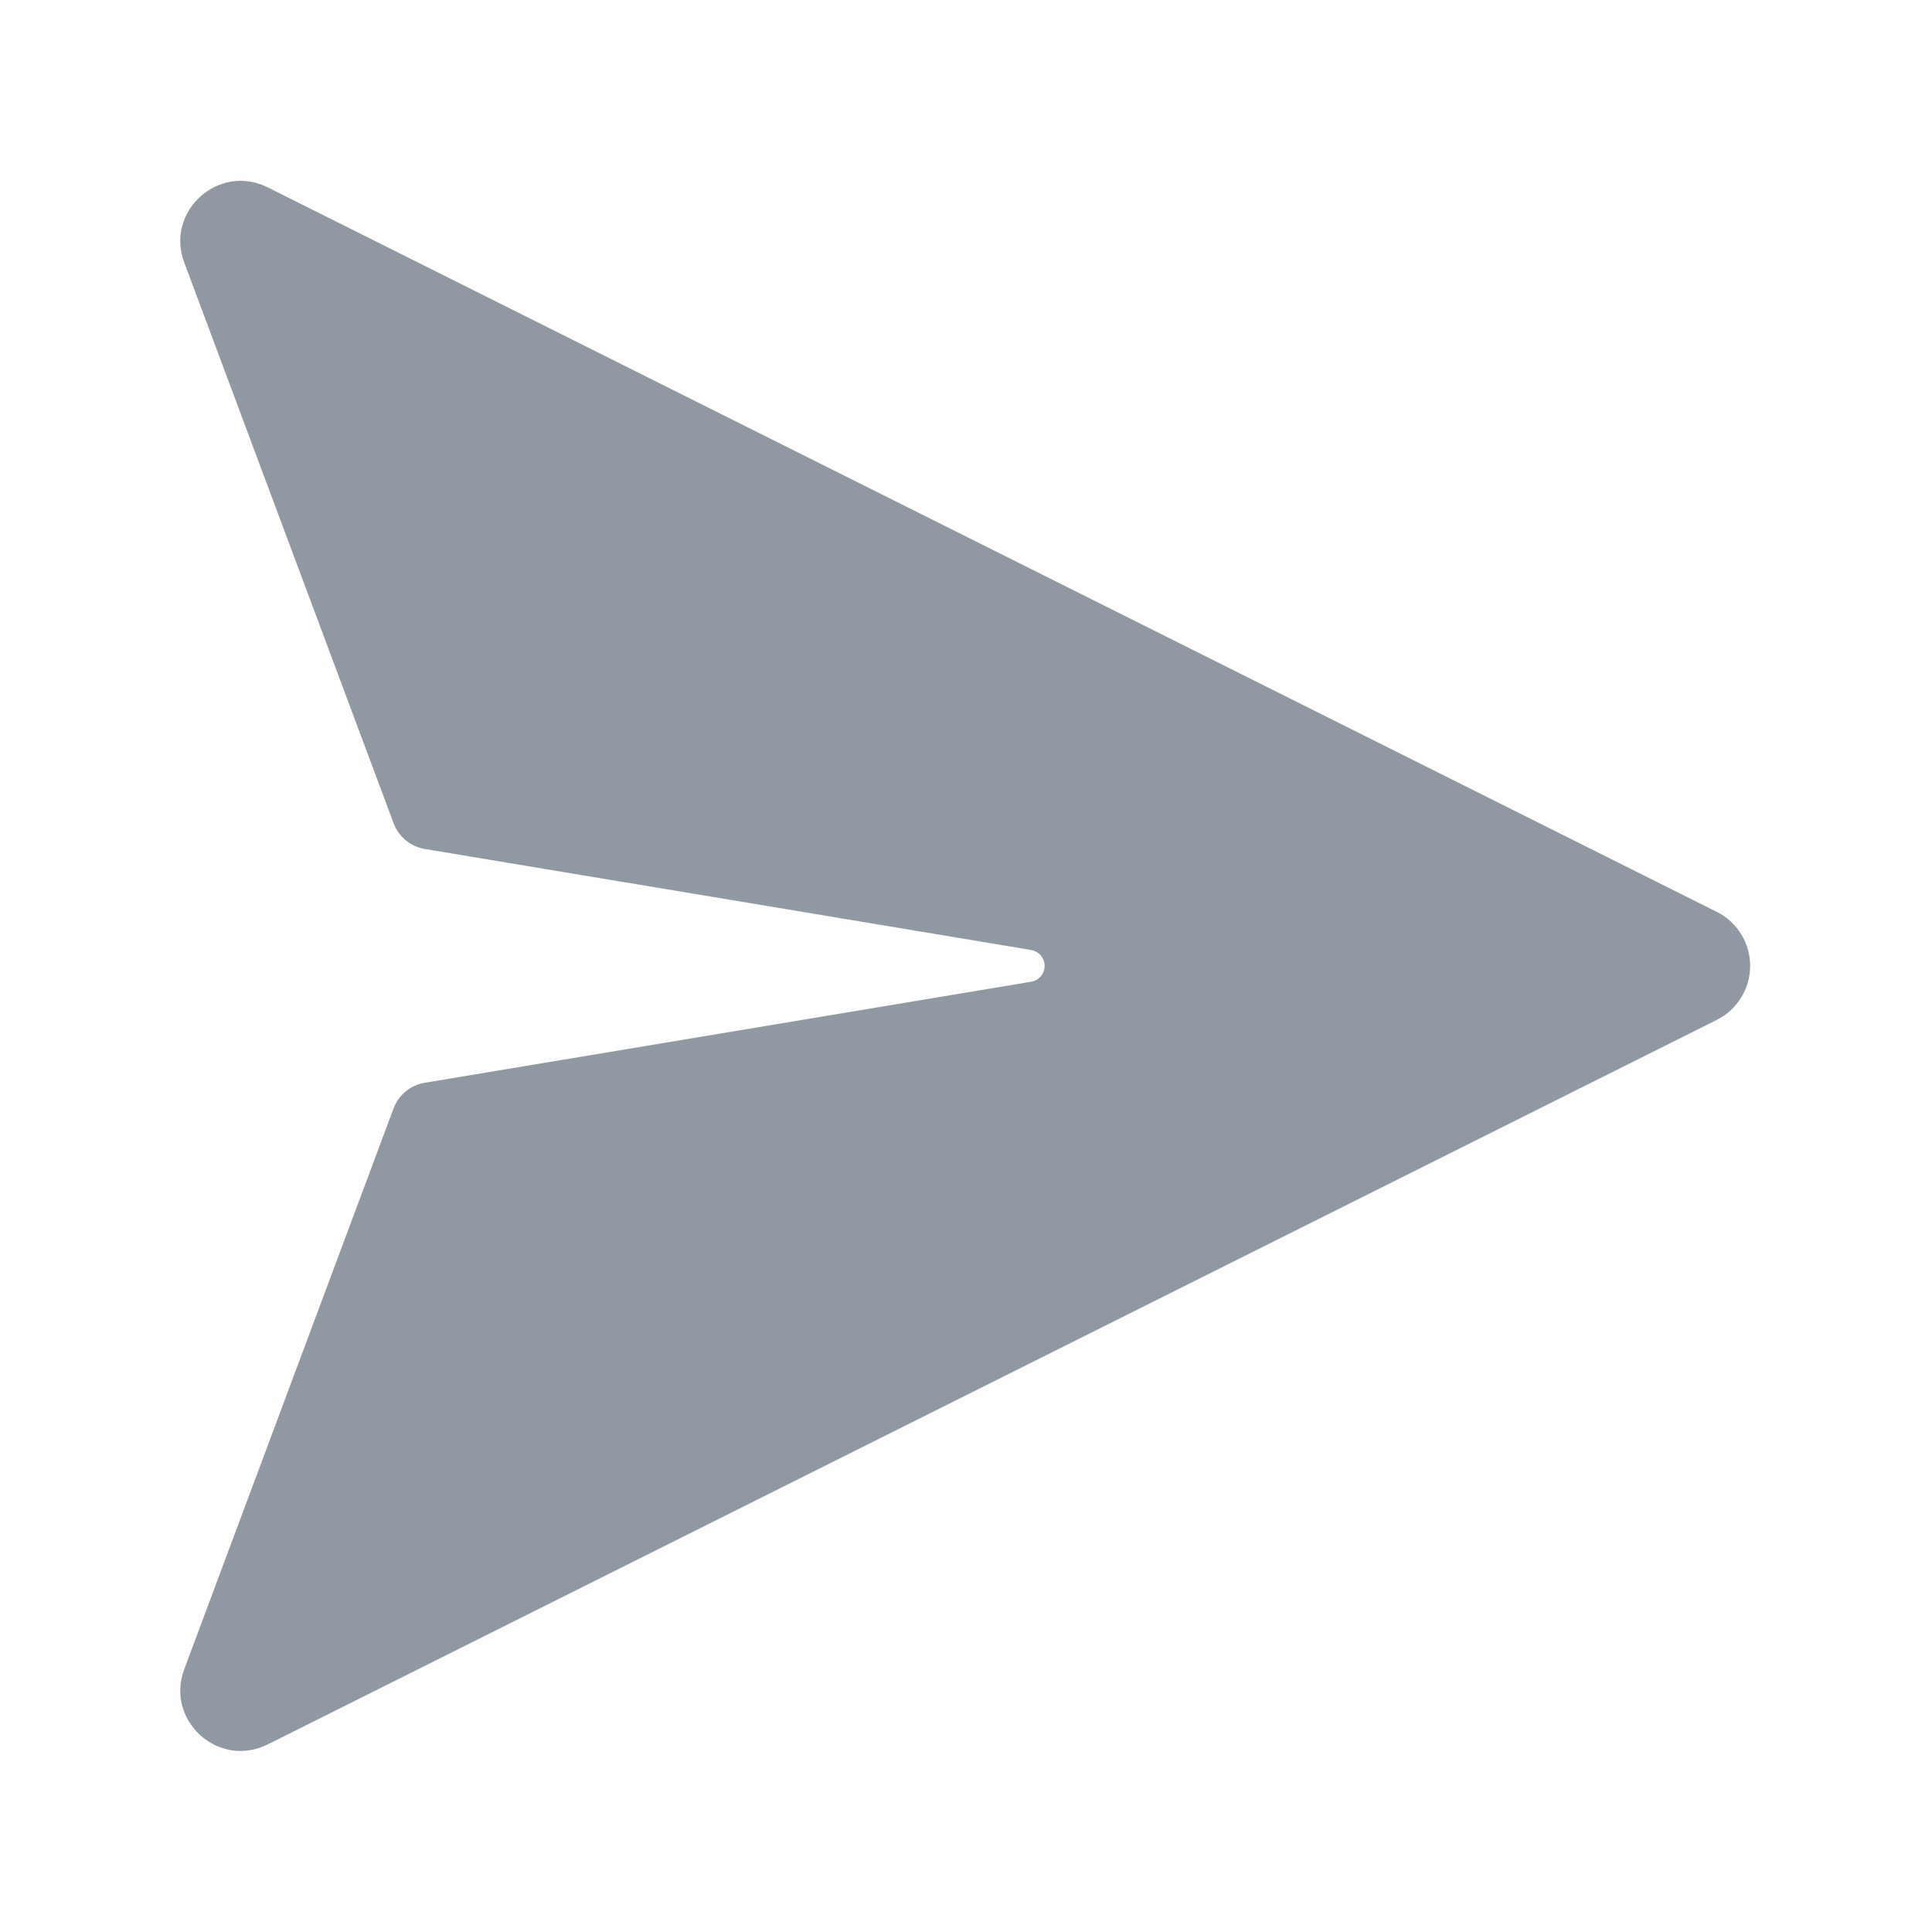 <svg width="24" height="24" viewBox="0 0 24 24" fill="none" xmlns="http://www.w3.org/2000/svg">
<g id="fluent:send-24-filled">
<path id="Vector" d="M12.807 12.196L5.275 13.451C5.189 13.465 5.107 13.502 5.04 13.558C4.972 13.614 4.92 13.687 4.889 13.769L2.292 20.727C2.044 21.367 2.713 21.977 3.327 21.669L21.327 12.669C21.452 12.607 21.556 12.511 21.629 12.392C21.703 12.274 21.741 12.138 21.741 11.998C21.741 11.859 21.703 11.723 21.629 11.604C21.556 11.486 21.452 11.39 21.327 11.328L3.327 2.328C2.713 2.021 2.044 2.631 2.292 3.27L4.89 10.228C4.921 10.31 4.973 10.383 5.041 10.439C5.108 10.495 5.19 10.531 5.276 10.546L12.808 11.801C12.855 11.809 12.898 11.832 12.929 11.869C12.96 11.905 12.977 11.951 12.977 11.998C12.977 12.046 12.96 12.092 12.929 12.128C12.898 12.164 12.855 12.188 12.808 12.196H12.807Z" fill="#9098A1"/>
</g>
</svg>
